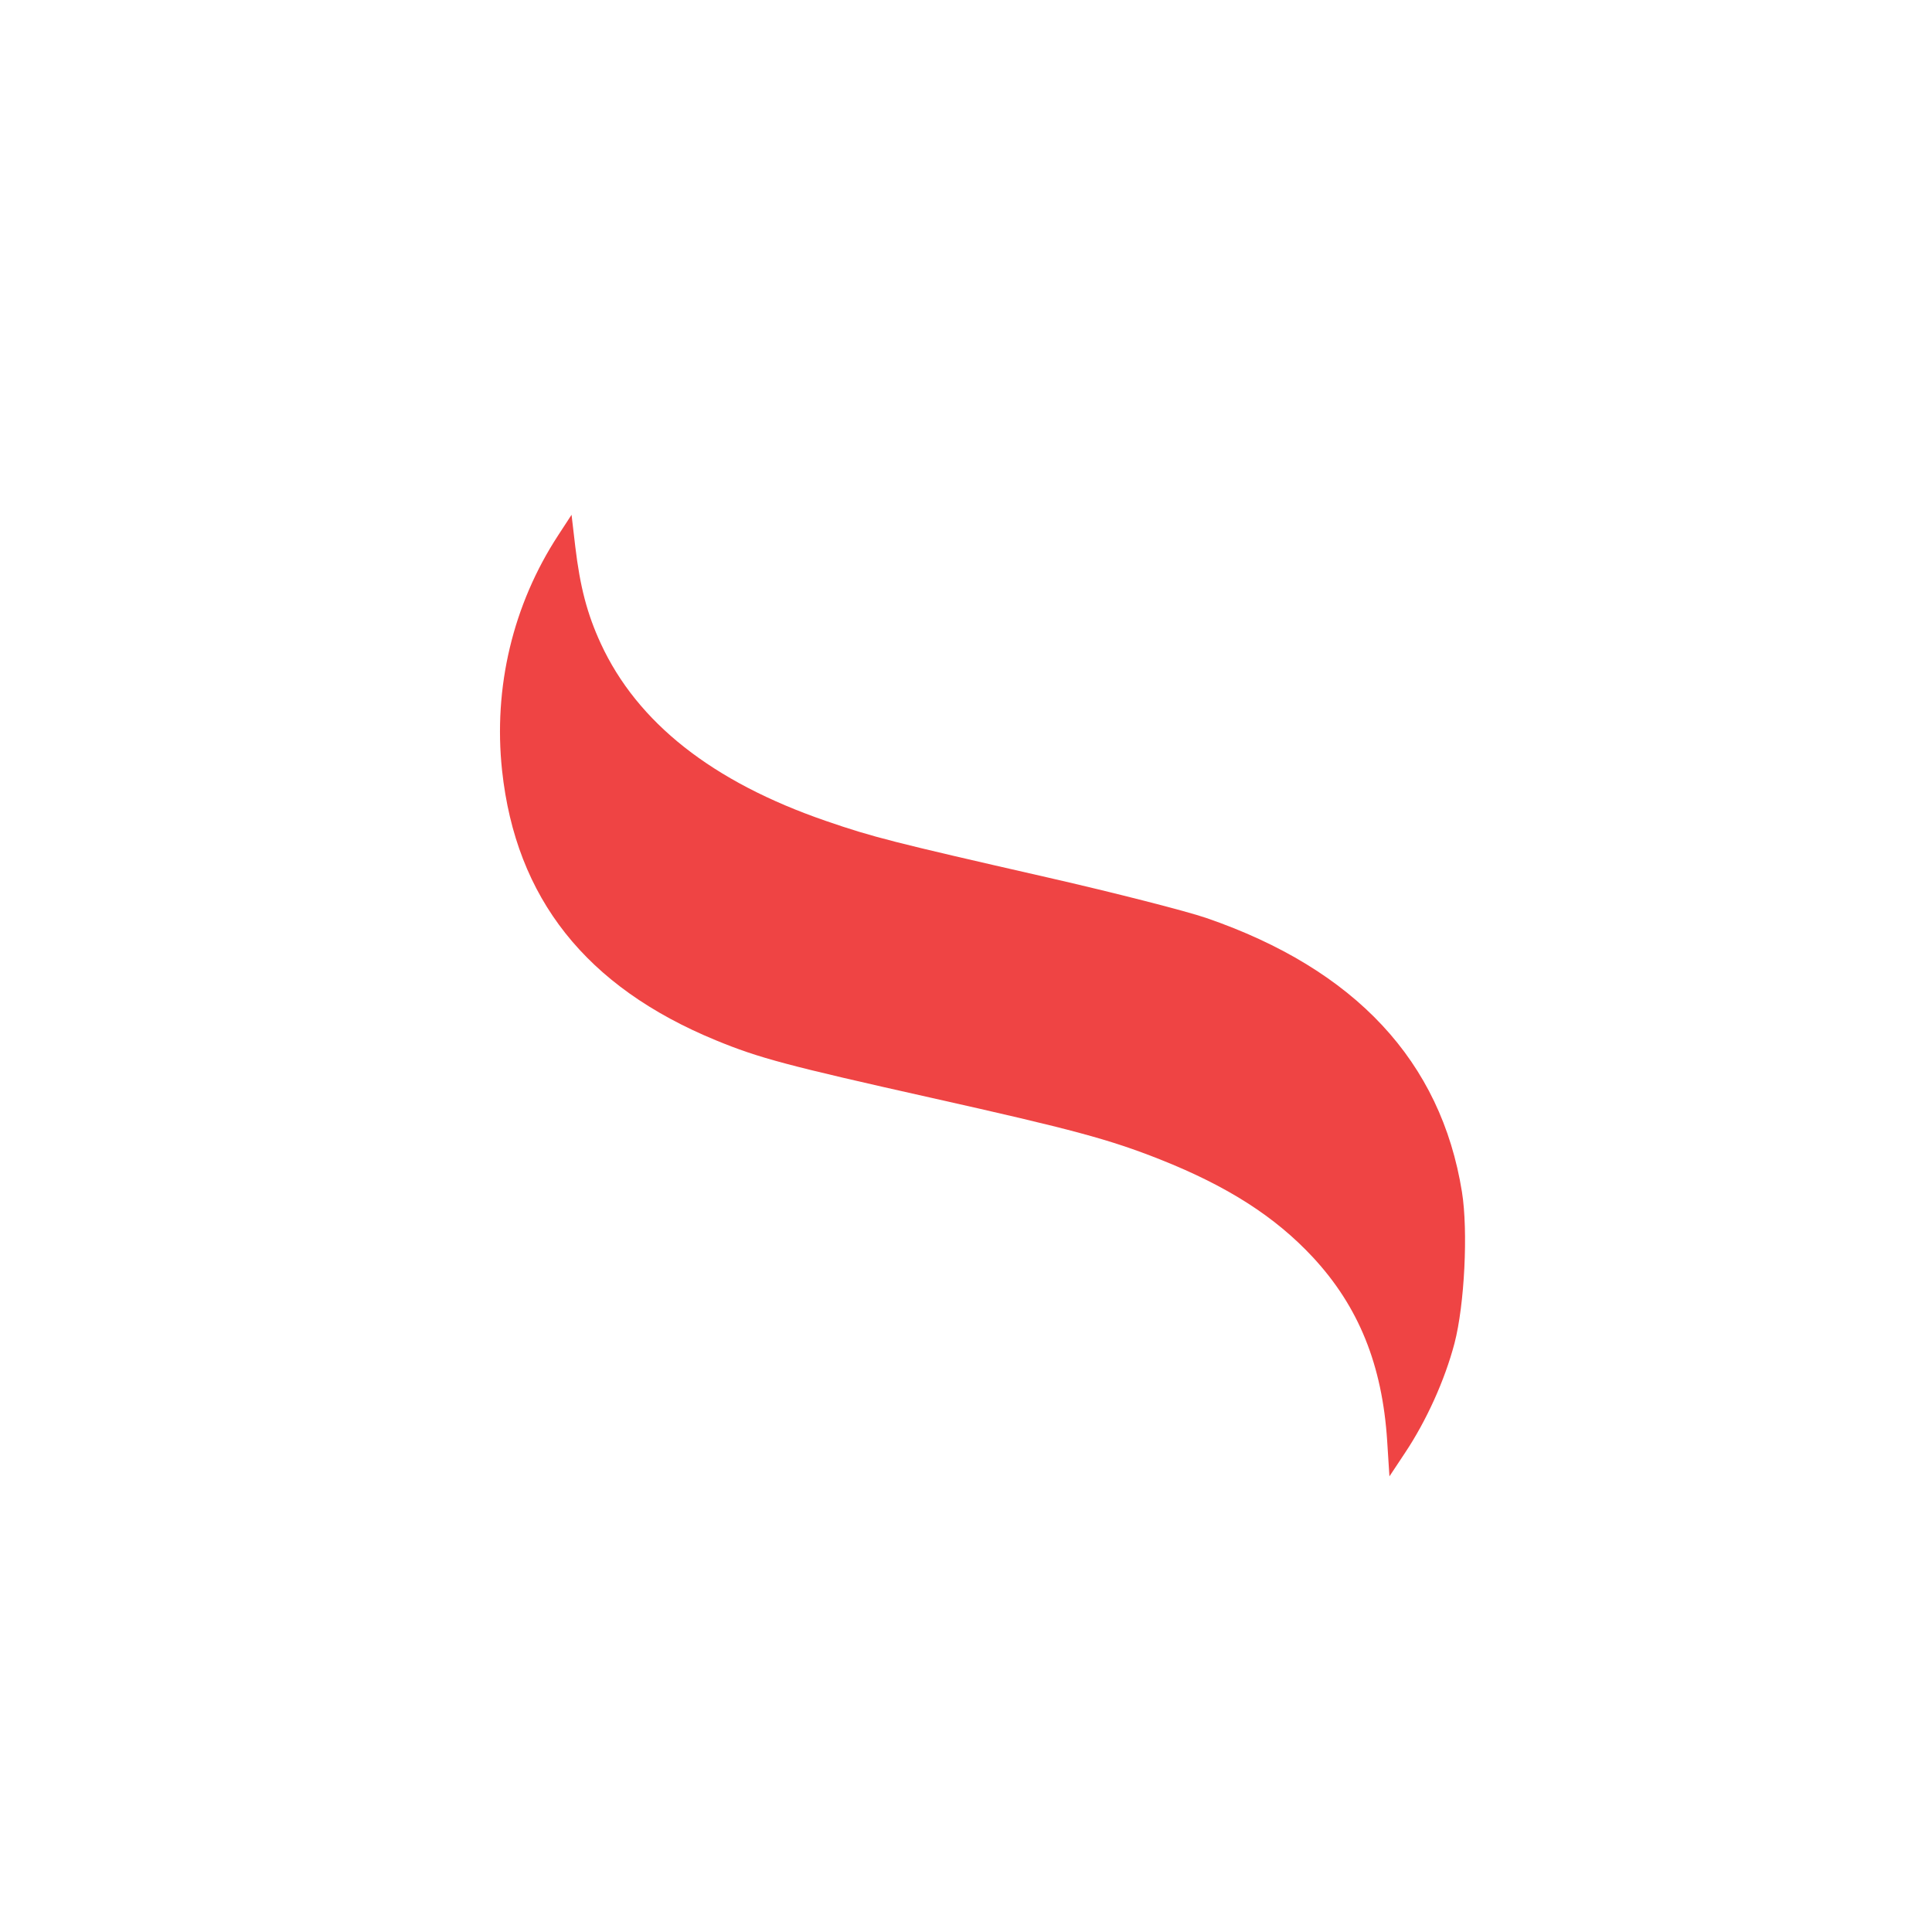 <svg width="24" height="24" viewBox="0 0 24 24" fill="none" xmlns="http://www.w3.org/2000/svg"><path d="M6.935 6.648 C 6.372 7.509,6.126 8.539,6.237 9.572 C 6.408 11.159,7.280 12.259,8.893 12.923 C 9.427 13.143,9.772 13.235,11.576 13.639 C 13.326 14.031,13.779 14.153,14.411 14.403 C 15.250 14.736,15.840 15.114,16.309 15.618 C 16.878 16.231,17.171 16.954,17.232 17.900 L 17.260 18.340 17.451 18.052 C 17.719 17.651,17.948 17.144,18.068 16.688 C 18.193 16.210,18.239 15.293,18.161 14.807 C 17.901 13.184,16.835 12.041,14.987 11.404 C 14.733 11.317,13.845 11.090,13.013 10.900 C 11.083 10.460,10.840 10.398,10.260 10.198 C 8.848 9.712,7.917 8.977,7.463 7.994 C 7.294 7.627,7.206 7.292,7.146 6.788 L 7.100 6.395 6.935 6.648 " fill="#EF4444" stroke="none" fill-rule="evenodd"></path></svg>